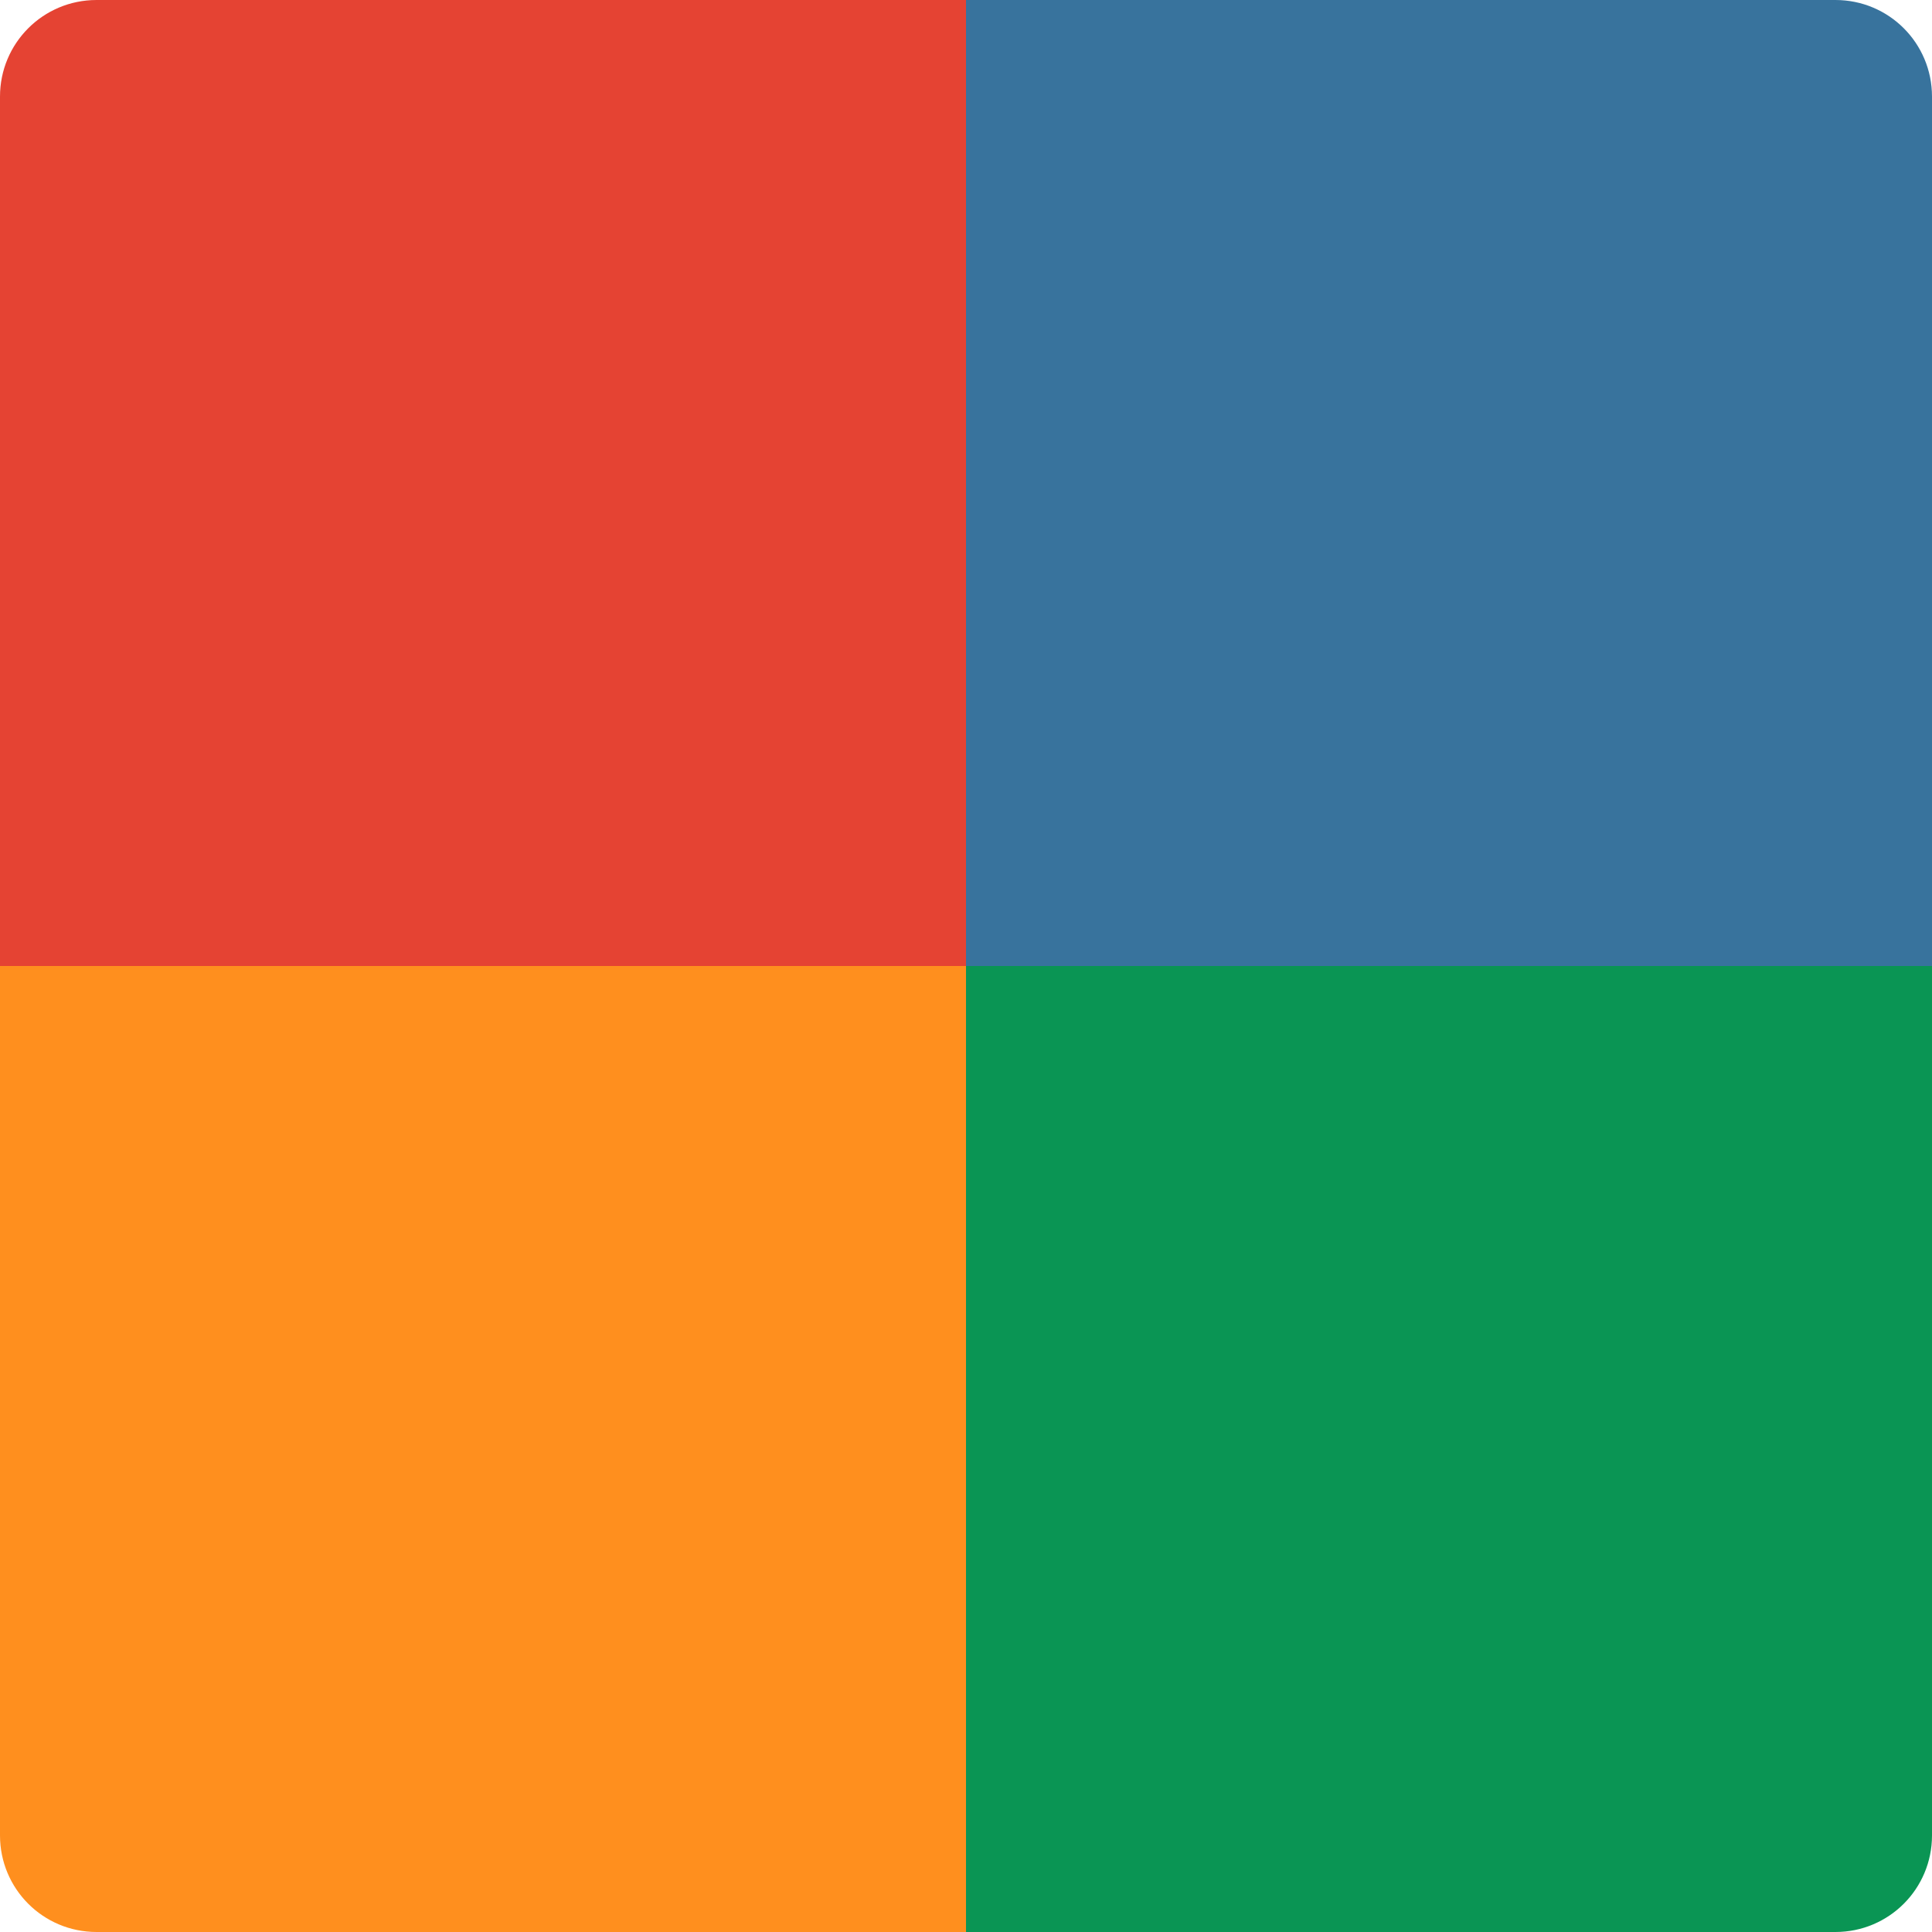 <svg xmlns="http://www.w3.org/2000/svg" width="16" height="16" version="1.1">
 <rect style="fill:#616161" width="15.2" height="15.2" x="-15.6" y="-15.6" rx=".76" ry=".76" transform="matrix(0,-1,-1,0,0,0)"/>
 <path style="fill:#0a9554" d="m 8,8 v 8 h 7.2 C 15.643,16 16,15.643 16,15.2 V 8 Z"/>
 <path style="fill:#38739d" d="m 8,0 v 8 h 8 V 0.8 C 16,0.357 15.643,0 15.2,0 Z"/>
 <path style="fill:#e54333" d="M 0.8,0 C 0.357,0 0,0.357 0,0.8 V 8 H 8 V 0 Z"/>
 <path style="fill:#ff8f1e" d="m 0,8 v 7.2 C 0,15.643 0.357,16 0.8,16 H 8 V 8 Z"/>
</svg>
